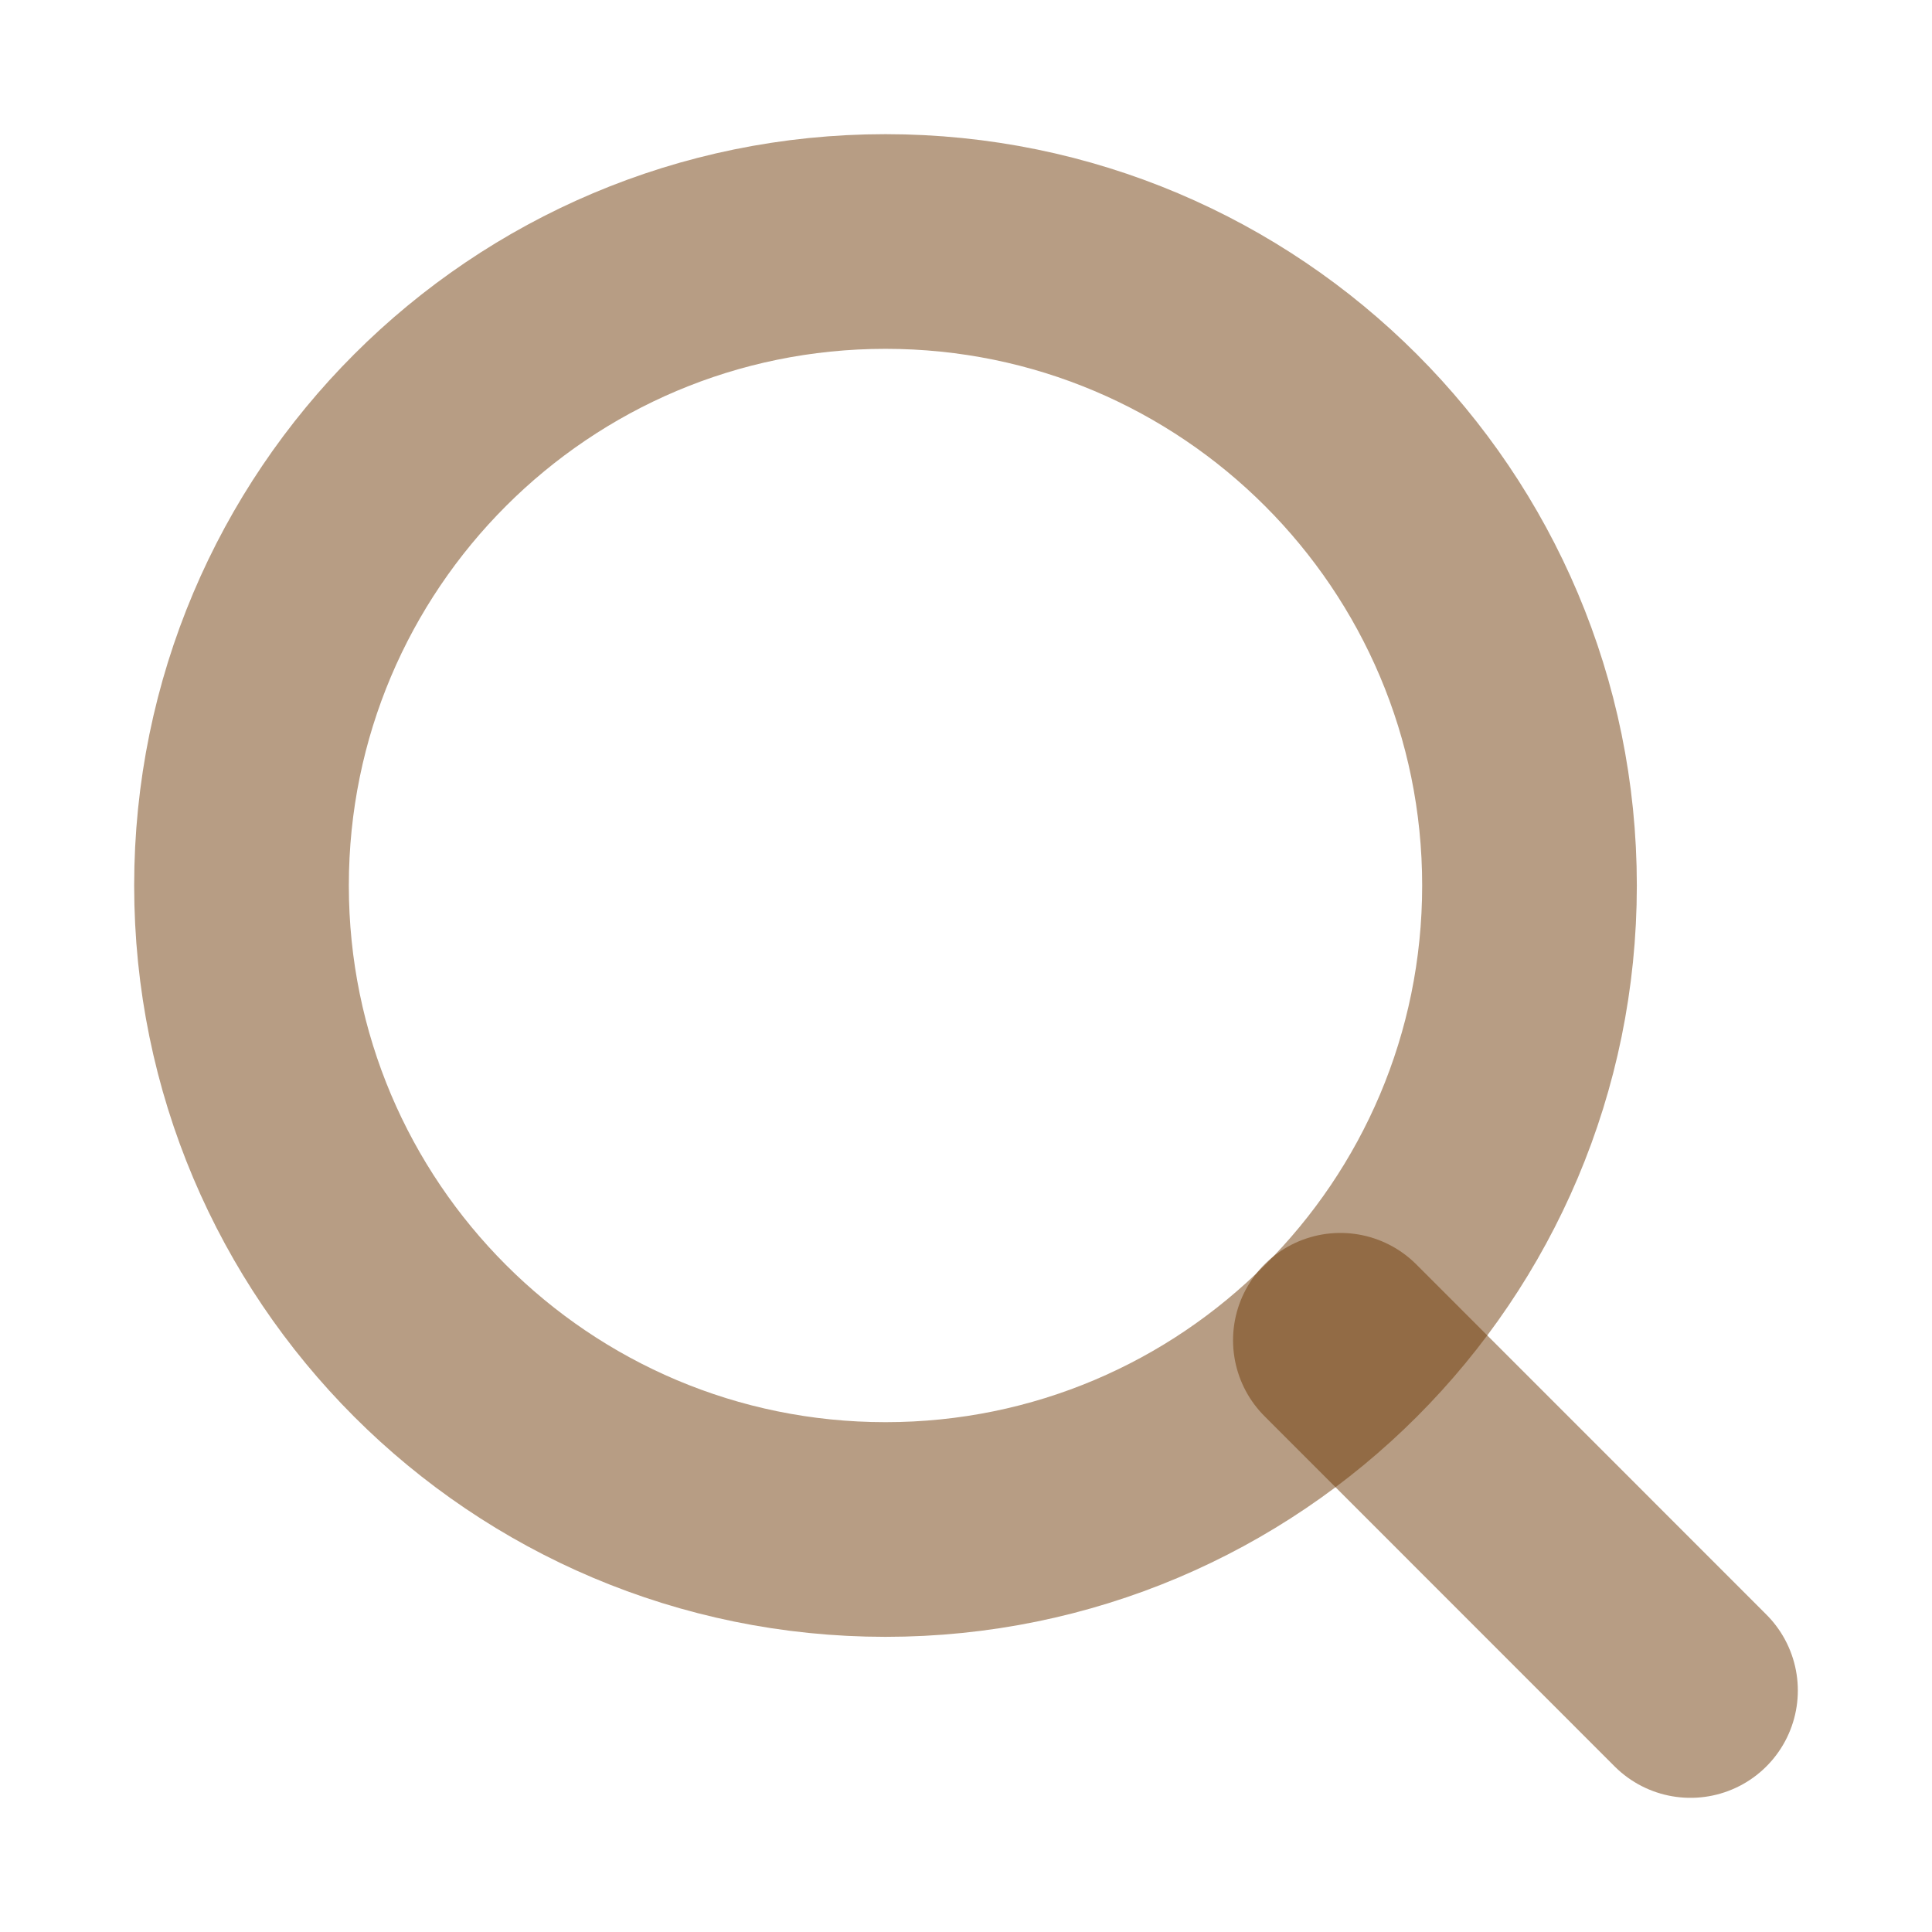 <svg width="18" height="18" viewBox="0 0 18 18" fill="none" xmlns="http://www.w3.org/2000/svg">
<path d="M8.25 14.25C11.564 14.25 14.25 11.564 14.25 8.25C14.25 4.936 11.564 2.25 8.25 2.25C4.936 2.25 2.25 4.936 2.25 8.25C2.25 11.564 4.936 14.25 8.25 14.25Z" stroke="#6D3805" stroke-opacity="0.49" stroke-width="2" stroke-linecap="round" stroke-linejoin="round"/>
<path d="M15.75 15.75L12.488 12.487" stroke="#6D3805" stroke-opacity="0.49" stroke-width="2" stroke-linecap="round" stroke-linejoin="round"/>
</svg>
